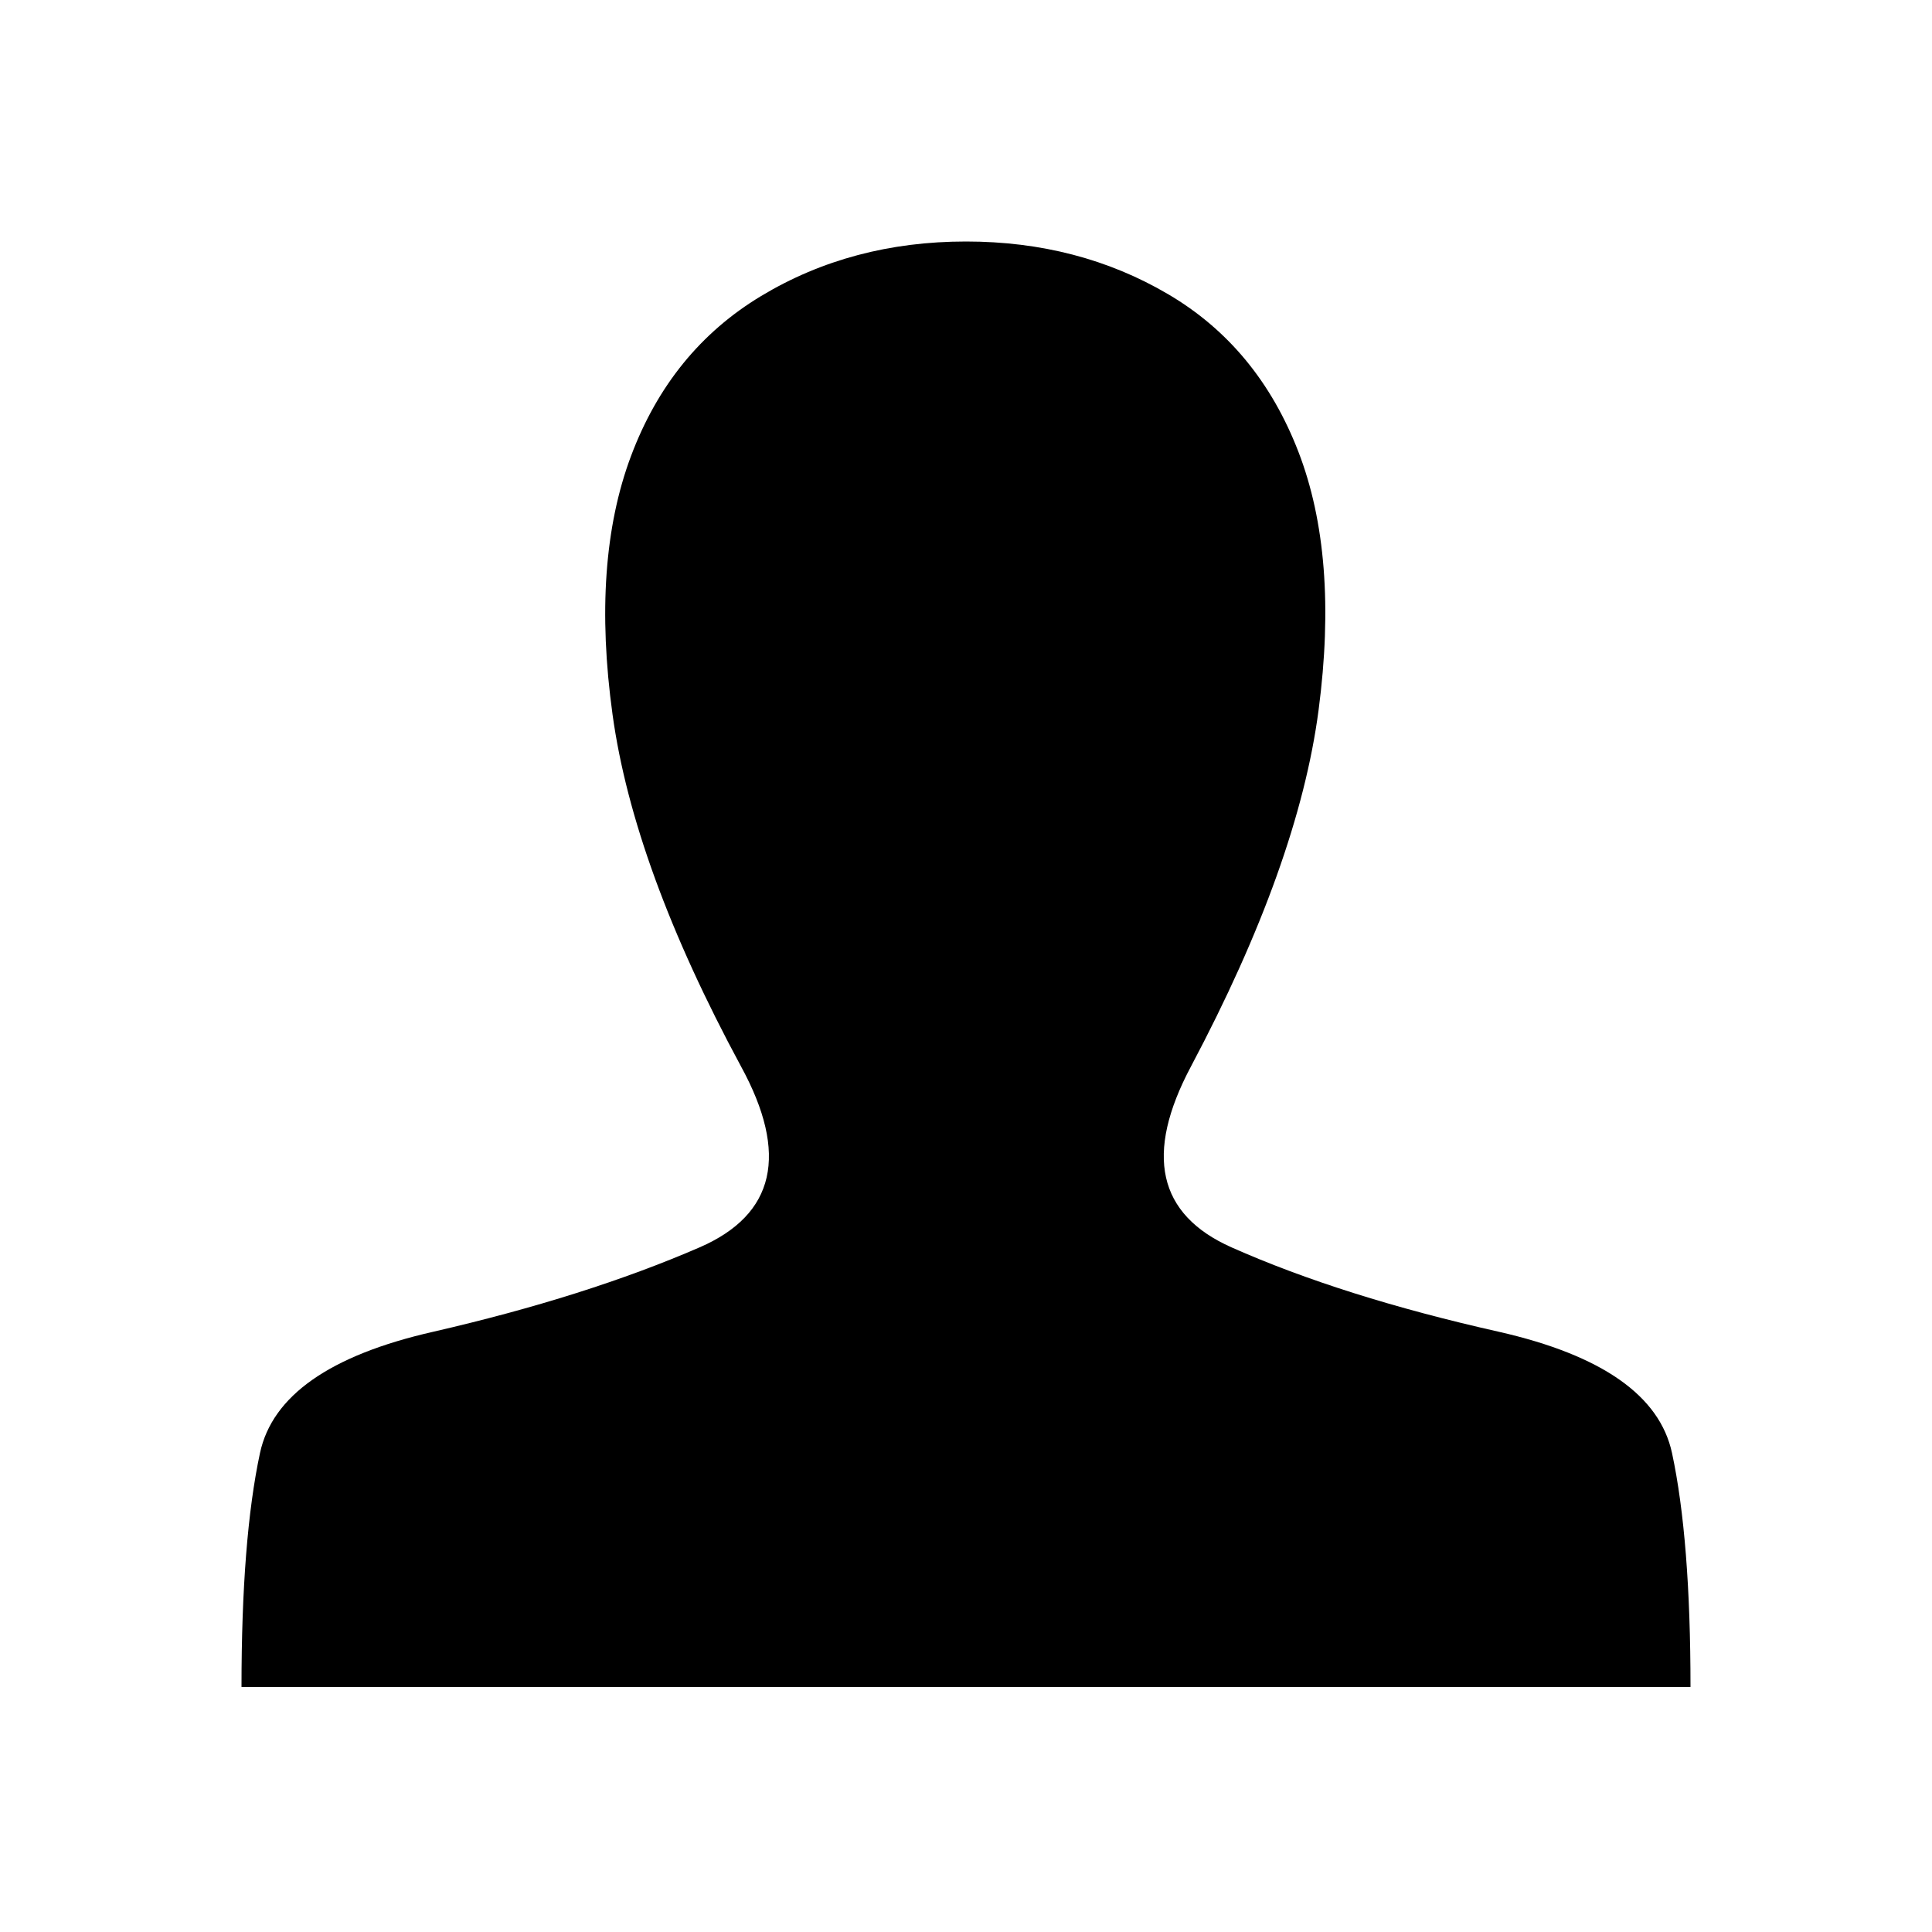 <?xml version="1.0" encoding="UTF-8" standalone="no"?>
<svg width="256px" height="256px" viewBox="0 0 256 256" version="1.1" xmlns="http://www.w3.org/2000/svg" xmlns:xlink="http://www.w3.org/1999/xlink">
    <!-- Generator: sketchtool 41 (35326) - http://www.bohemiancoding.com/sketch -->
    <title>avatar</title>
    <desc>Created with sketchtool.</desc>
    <defs></defs>
    <g id="Page-1" stroke="none" stroke-width="1" fill="none" fill-rule="evenodd">
        <g id="avatar" fill="#000000">
            <path d="M198.602,176.466 C184.777,173.359 172.971,169.631 163.184,165.282 C153.398,160.932 151.612,152.932 157.825,141.282 C167.301,123.417 172.932,107.689 174.718,94.097 C176.505,80.505 175.612,69.087 172.039,59.845 C168.466,50.602 162.718,43.651 154.796,38.99 C146.874,34.33 137.942,32 128,32 C117.903,32 108.854,34.408 100.854,39.223 C92.854,44.039 87.107,51.107 83.612,60.427 C80.116,69.748 79.301,81.165 81.165,94.68 C83.029,108.194 88.699,123.728 98.175,141.282 C104.544,152.932 102.718,160.932 92.699,165.282 C82.68,169.631 70.913,173.359 57.398,176.466 C43.728,179.573 36.078,184.932 34.447,192.544 C32.816,200.155 32,210.485 32,223.534 L224,223.534 C224,210.485 223.184,200.155 221.553,192.544 C219.922,184.932 212.272,179.573 198.602,176.466 Z"></path>
        </g>
    </g>
</svg>